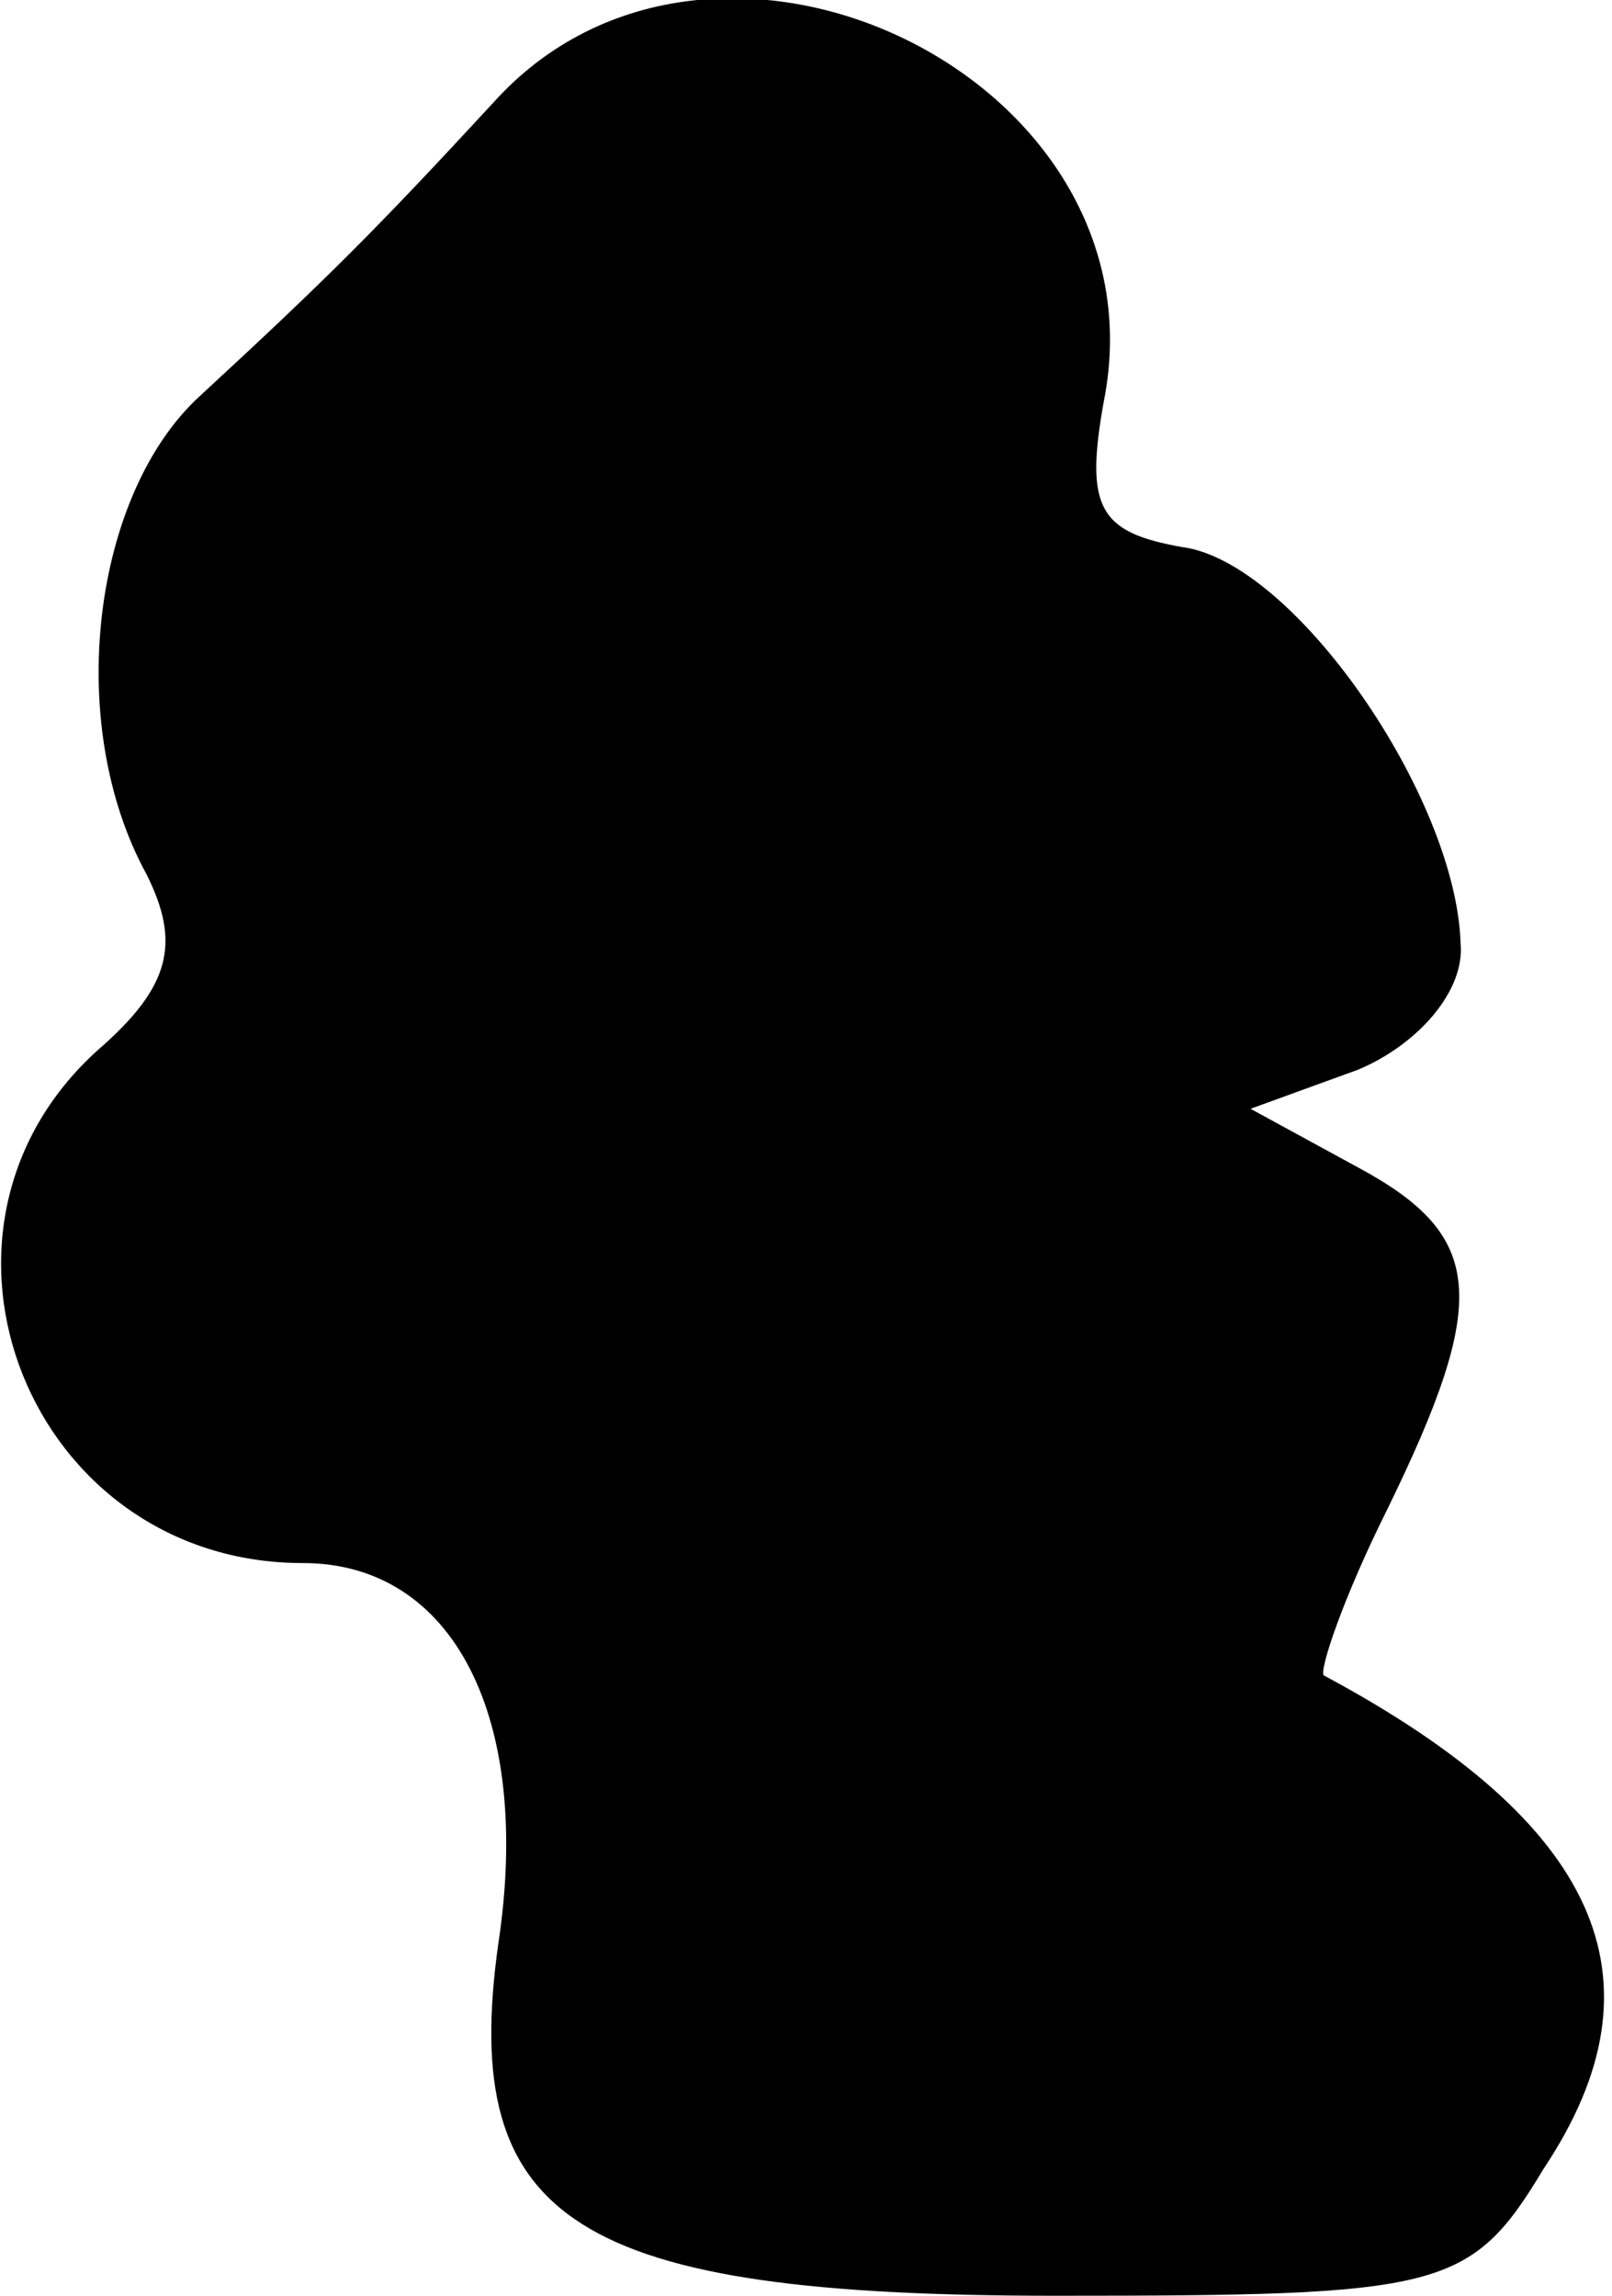 <?xml version="1.0" standalone="no"?>
<!DOCTYPE svg PUBLIC "-//W3C//DTD SVG 20010904//EN"
 "http://www.w3.org/TR/2001/REC-SVG-20010904/DTD/svg10.dtd">
<svg version="1.0" xmlns="http://www.w3.org/2000/svg"
 width="33pt" height="47pt" viewBox="0 0 33 47"
 preserveAspectRatio="xMidYMid meet">
<g transform="translate(0,47) scale(0.1,-0.1)"
fill="#000000" stroke="none">
<path fill="#000000" stroke="none" d="M101 449 c-24 -26 -34 -36 -60 -60 -22
-20 -28 -67 -11 -98 7 -14 5 -23 -10 -36 -41 -37 -14 -105 42 -105 31 0 47
-32 40 -78 -8 -57 16 -72 114 -72 79 0 85 1 100 26 26 39 11 71 -45 101 -1 1
4 16 13 34 21 43 20 56 -6 70 l-22 12 22 8 c12 5 22 16 21 26 -1 30 -34 78
-57 81 -17 3 -20 8 -16 30 13 66 -80 111 -125 61z"/>
</g>
</svg>
